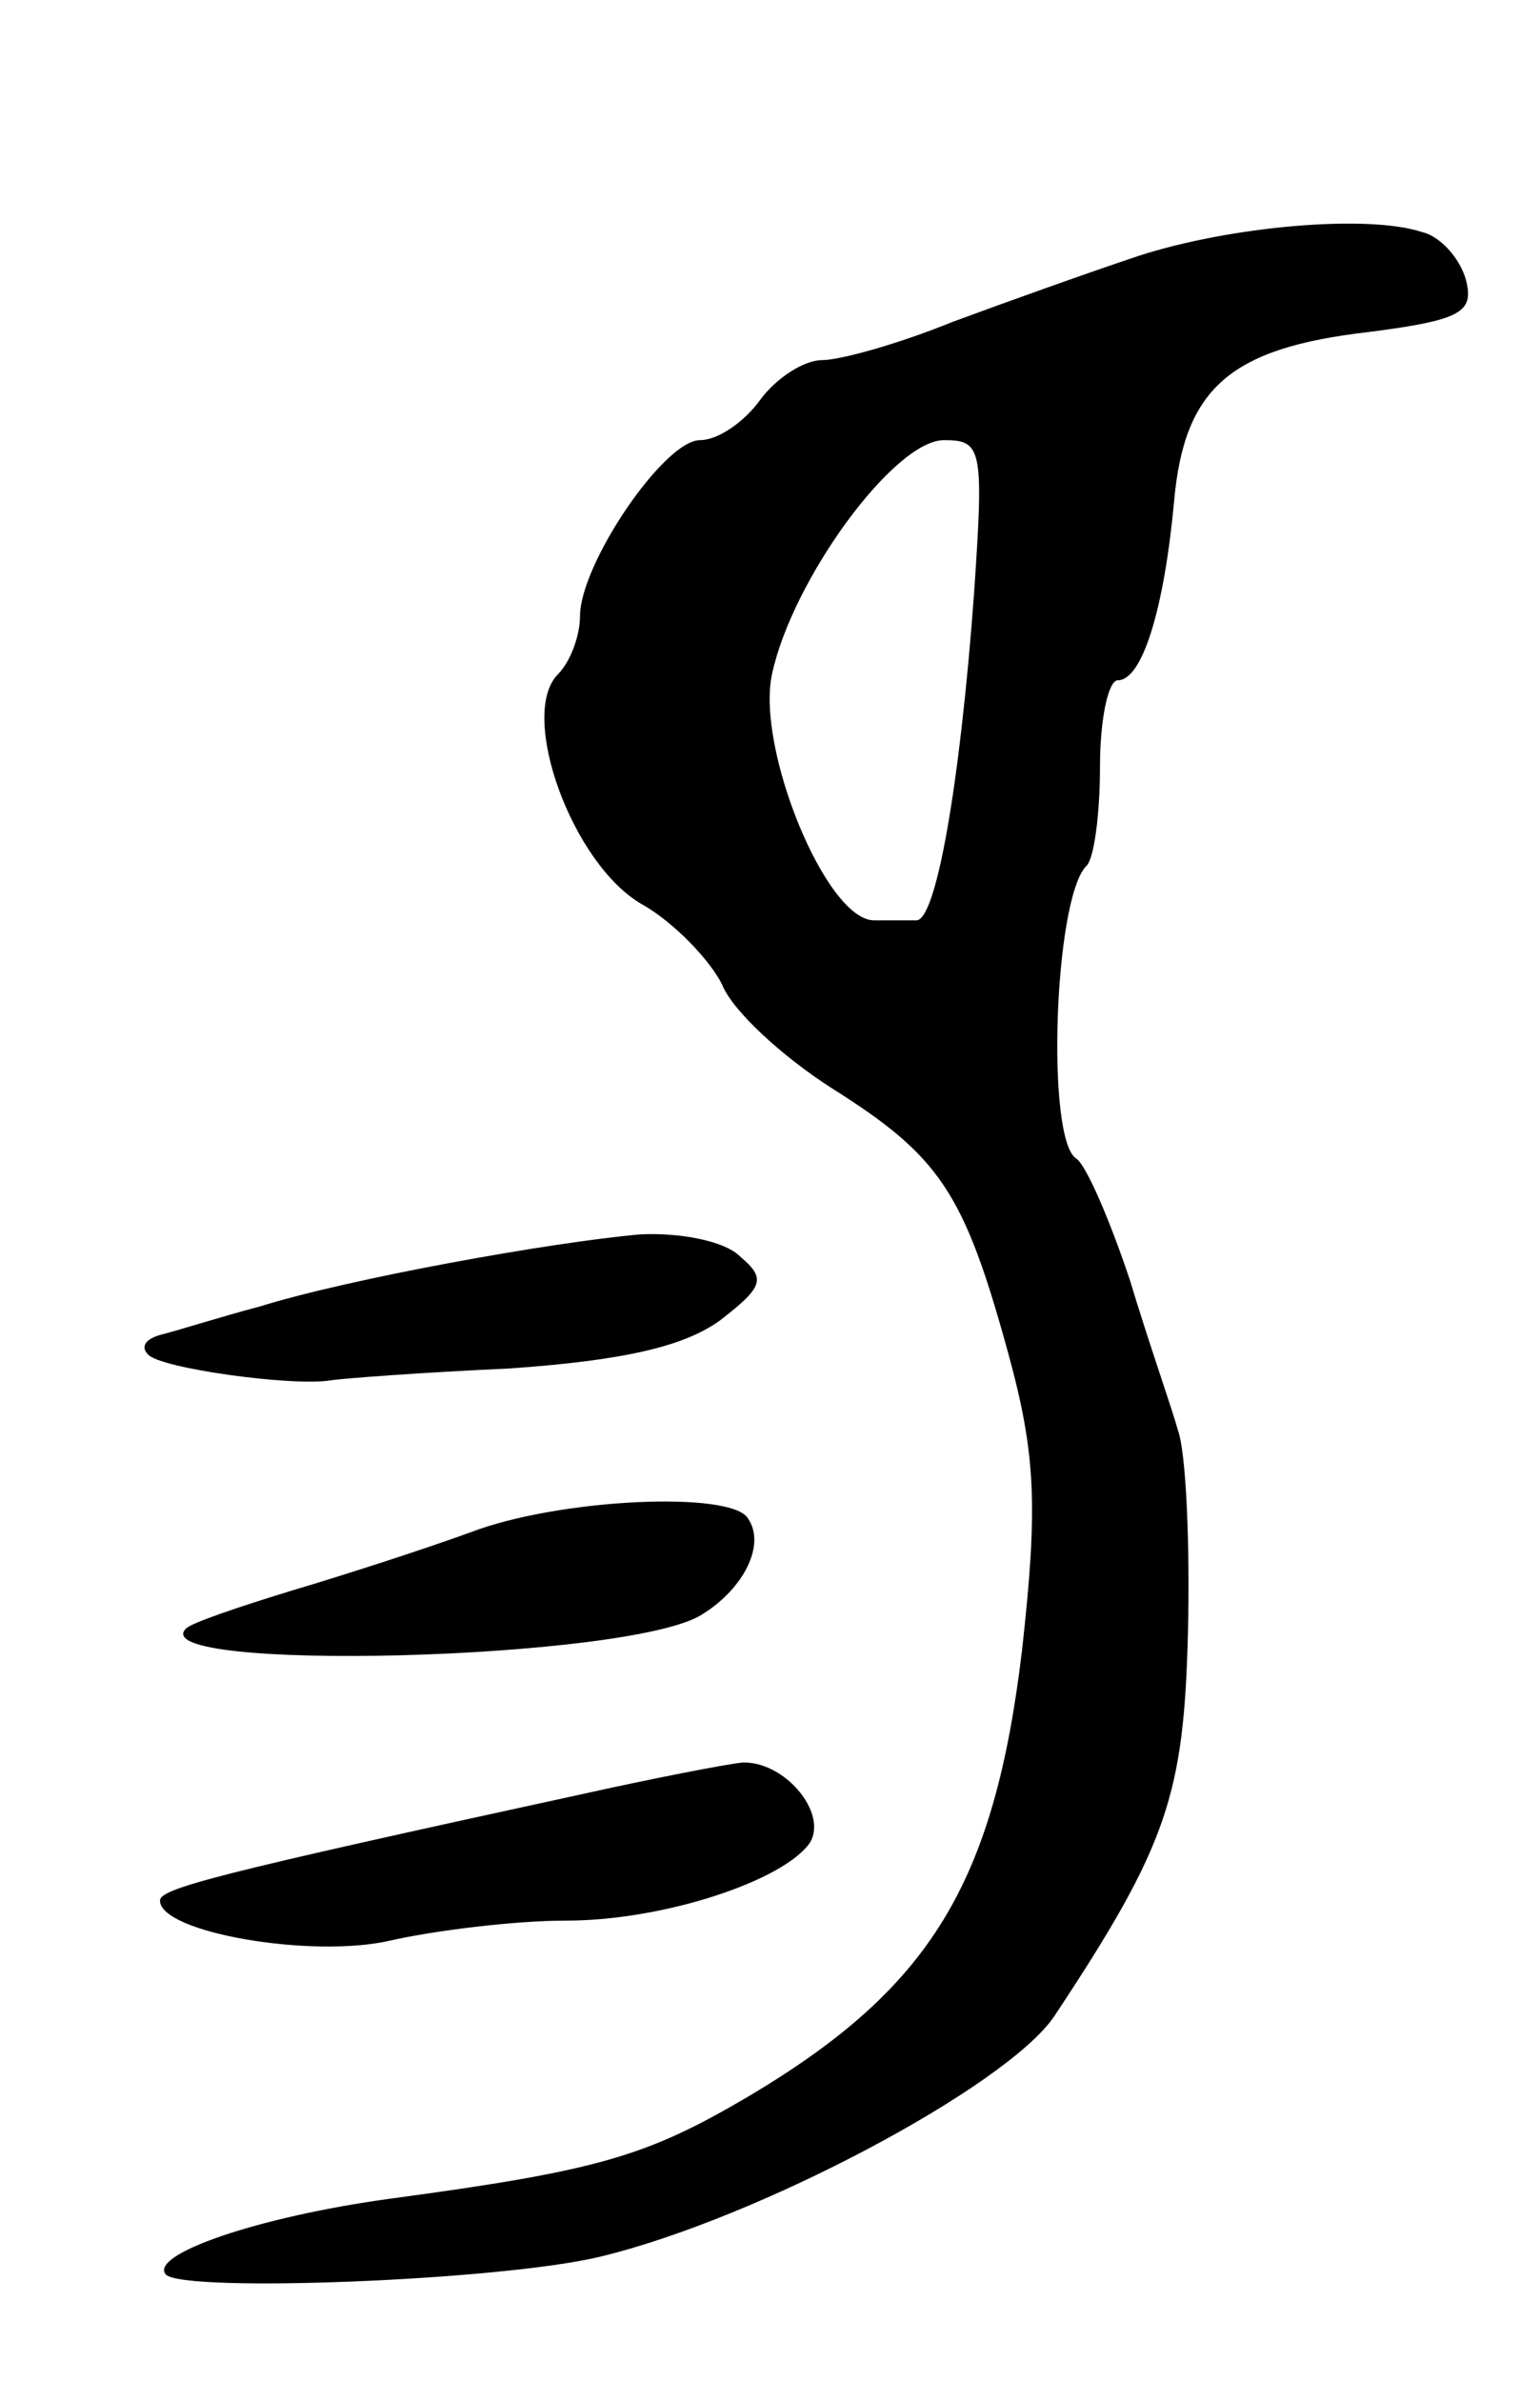 <svg version="1.0" xmlns="http://www.w3.org/2000/svg"
 width="77pt" height="119pt" viewBox="0 0 77 119"
 preserveAspectRatio="xMidYMid meet">
<g transform="translate(0,119) scale(0.1,-0.1)"
fill="#000000" stroke="none">
<path d="M569 1062 c-24 -8 -66 -23 -93 -33 -27 -11 -56 -19 -65 -19 -9 0 -23
-9 -31 -20 -8 -11 -21 -20 -30 -20 -18 0 -60 -62 -60 -88 0 -10 -5 -23 -11
-29 -20 -20 7 -95 42 -115 16 -9 34 -28 40 -40 5 -13 30 -36 55 -52 54 -34 66
-52 88 -132 14 -51 15 -77 7 -149 -14 -117 -46 -169 -137 -223 -51 -30 -75
-37 -179 -51 -66 -9 -121 -28 -112 -38 10 -9 167 -3 217 9 79 19 203 85 227
120 57 86 65 111 67 193 1 44 -1 89 -5 100 -3 11 -15 45 -24 75 -10 30 -22 58
-27 61 -15 10 -11 129 5 146 4 3 7 26 7 50 0 23 4 43 9 43 12 0 23 35 28 89 5
57 28 77 97 85 47 6 53 10 49 26 -3 11 -13 22 -22 24 -27 9 -96 3 -142 -12z
m-82 -169 c-7 -95 -19 -164 -29 -163 -5 0 -14 0 -21 0 -24 0 -59 86 -51 123
10 47 61 117 86 117 19 0 20 -4 15 -77z"/>
<path d="M320 573 c-45 -4 -145 -22 -190 -36 -19 -5 -41 -12 -49 -14 -8 -2
-11 -6 -7 -10 6 -7 72 -16 91 -13 6 1 46 4 90 6 57 4 87 11 105 24 22 17 23
21 10 32 -8 8 -31 12 -50 11z"/>
<path d="M235 424 c-22 -8 -62 -21 -89 -29 -26 -8 -50 -16 -53 -19 -22 -22
222 -16 258 7 21 13 32 35 23 48 -8 14 -95 10 -139 -7z"/>
<path d="M290 293 c-184 -40 -210 -47 -210 -53 0 -16 76 -29 115 -20 22 5 62
10 88 10 49 0 109 20 122 39 9 15 -13 41 -34 40 -9 -1 -45 -8 -81 -16z"/>
</g>
</svg>

